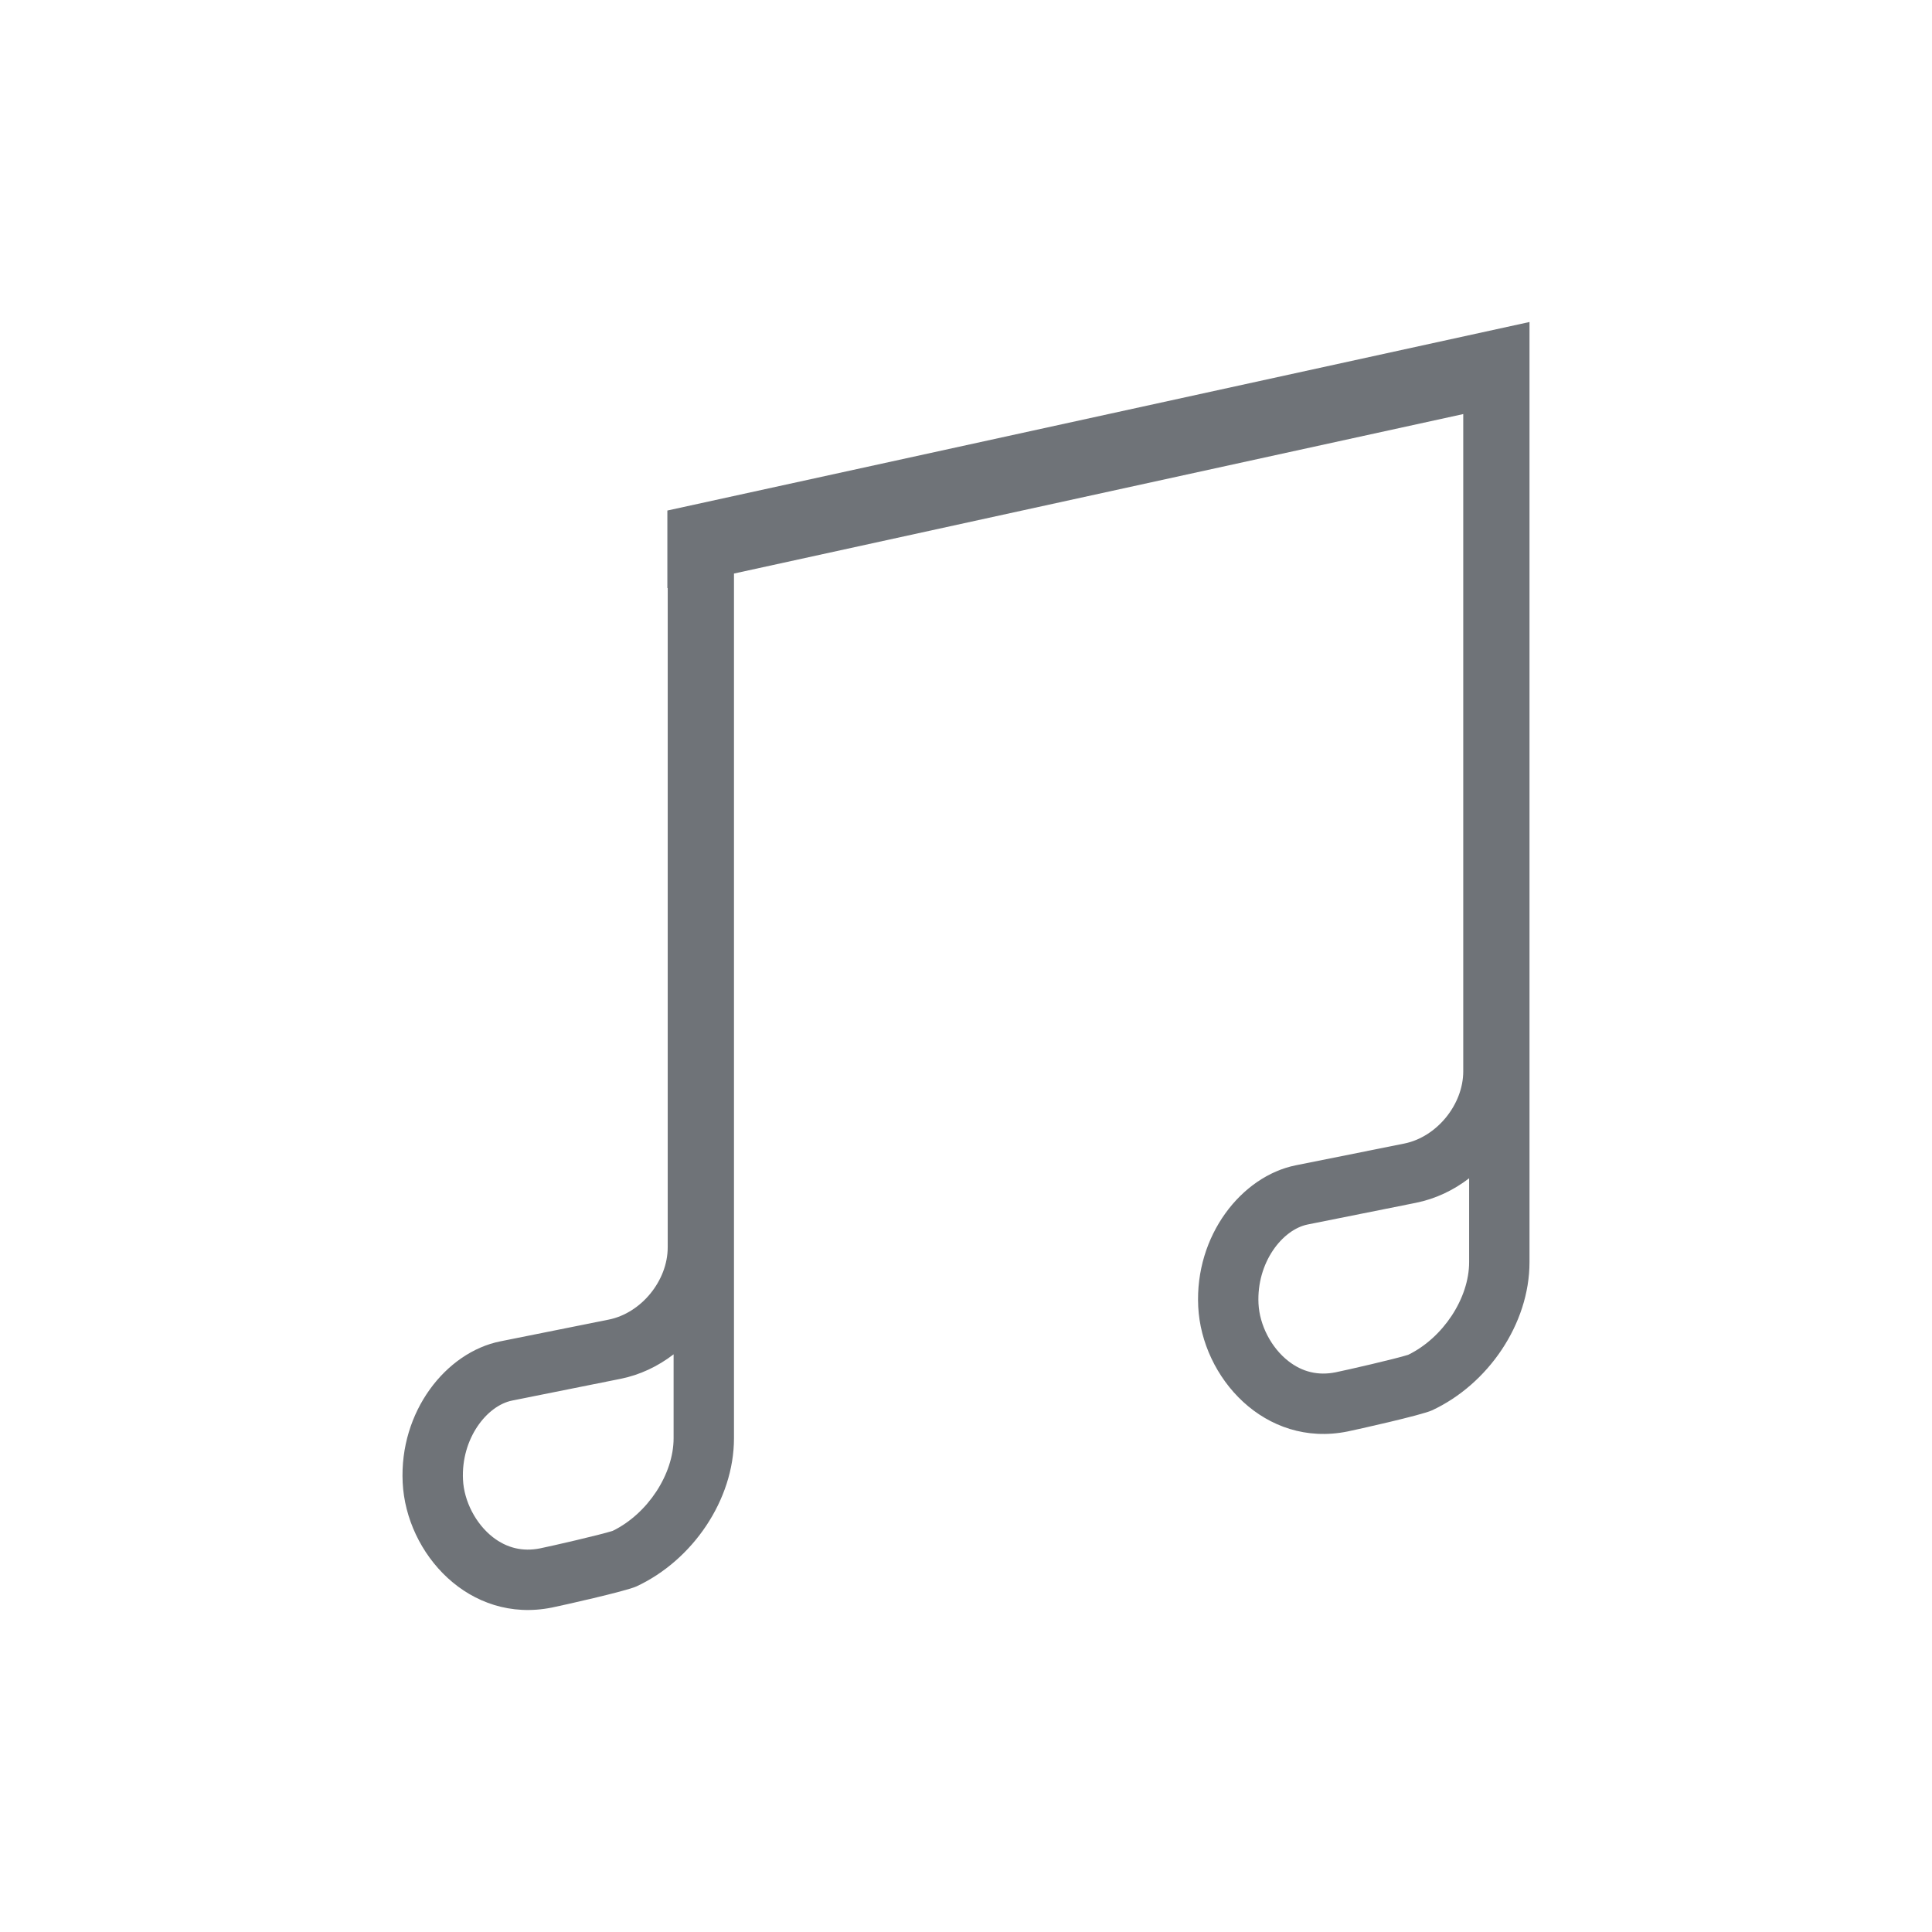 <?xml version="1.0" encoding="UTF-8"?>
<svg width="96px" height="96px" viewBox="0 0 96 96" version="1.1" xmlns="http://www.w3.org/2000/svg" xmlns:xlink="http://www.w3.org/1999/xlink">
    <!-- Generator: Sketch 41.2 (35397) - http://www.bohemiancoding.com/sketch -->
    <title>connectkeyboad_banner_icon_music</title>
    <desc>Created with Sketch.</desc>
    <defs></defs>
    <g id="安卓手机登录" stroke="none" stroke-width="1" fill="none" fill-rule="evenodd">
        <g id="connectkeyboad_banner_icon_music" fill="#6F7378">
            <g id="Page-1" transform="translate(20, 16)">
                <path d="M53,46.716 C53,48.511 51.705,50.473 49.974,51.319 C49.355,51.518 46.938,52.073 46.36,52.19 C45.499,52.361 44.713,52.175 44.02,51.633 C43.17,50.972 42.587,49.85 42.534,48.778 C42.435,46.737 43.718,45.097 44.979,44.844 L50.365,43.765 C51.329,43.571 52.227,43.143 53,42.548 L53,46.716 Z M13.471,55.464 C13.471,57.259 12.174,59.223 10.446,60.067 C9.822,60.268 7.39,60.826 6.832,60.938 C5.972,61.109 5.185,60.921 4.489,60.381 C3.641,59.719 3.058,58.599 3.006,57.525 C2.906,55.486 4.187,53.846 5.449,53.593 L10.835,52.513 C11.8,52.32 12.697,51.891 13.471,51.296 L13.471,55.464 Z M13.161,9.368 L13.161,13.223 L13.178,13.219 L13.178,45.98 C13.178,47.639 11.86,49.248 10.245,49.571 L4.859,50.651 C2.161,51.192 -0.164,54.138 0.009,57.672 C0.182,61.206 3.328,64.7 7.421,63.879 C7.847,63.794 11.11,63.067 11.626,62.827 C14.405,61.536 16.471,58.538 16.471,55.464 L16.471,52.163 L16.471,12.499 L52.708,4.575 L52.708,37.232 C52.708,38.89 51.389,40.499 49.775,40.823 L44.388,41.903 C41.691,42.444 39.365,45.39 39.539,48.924 C39.712,52.457 42.857,55.952 46.951,55.131 C47.377,55.045 50.639,54.319 51.156,54.079 C53.934,52.787 56,49.79 56,46.716 L56,43.415 L56,3.308 L56,-0 L13.161,9.368 Z" id="Fill-1"></path>
            </g>
        </g>
    </g>
</svg>